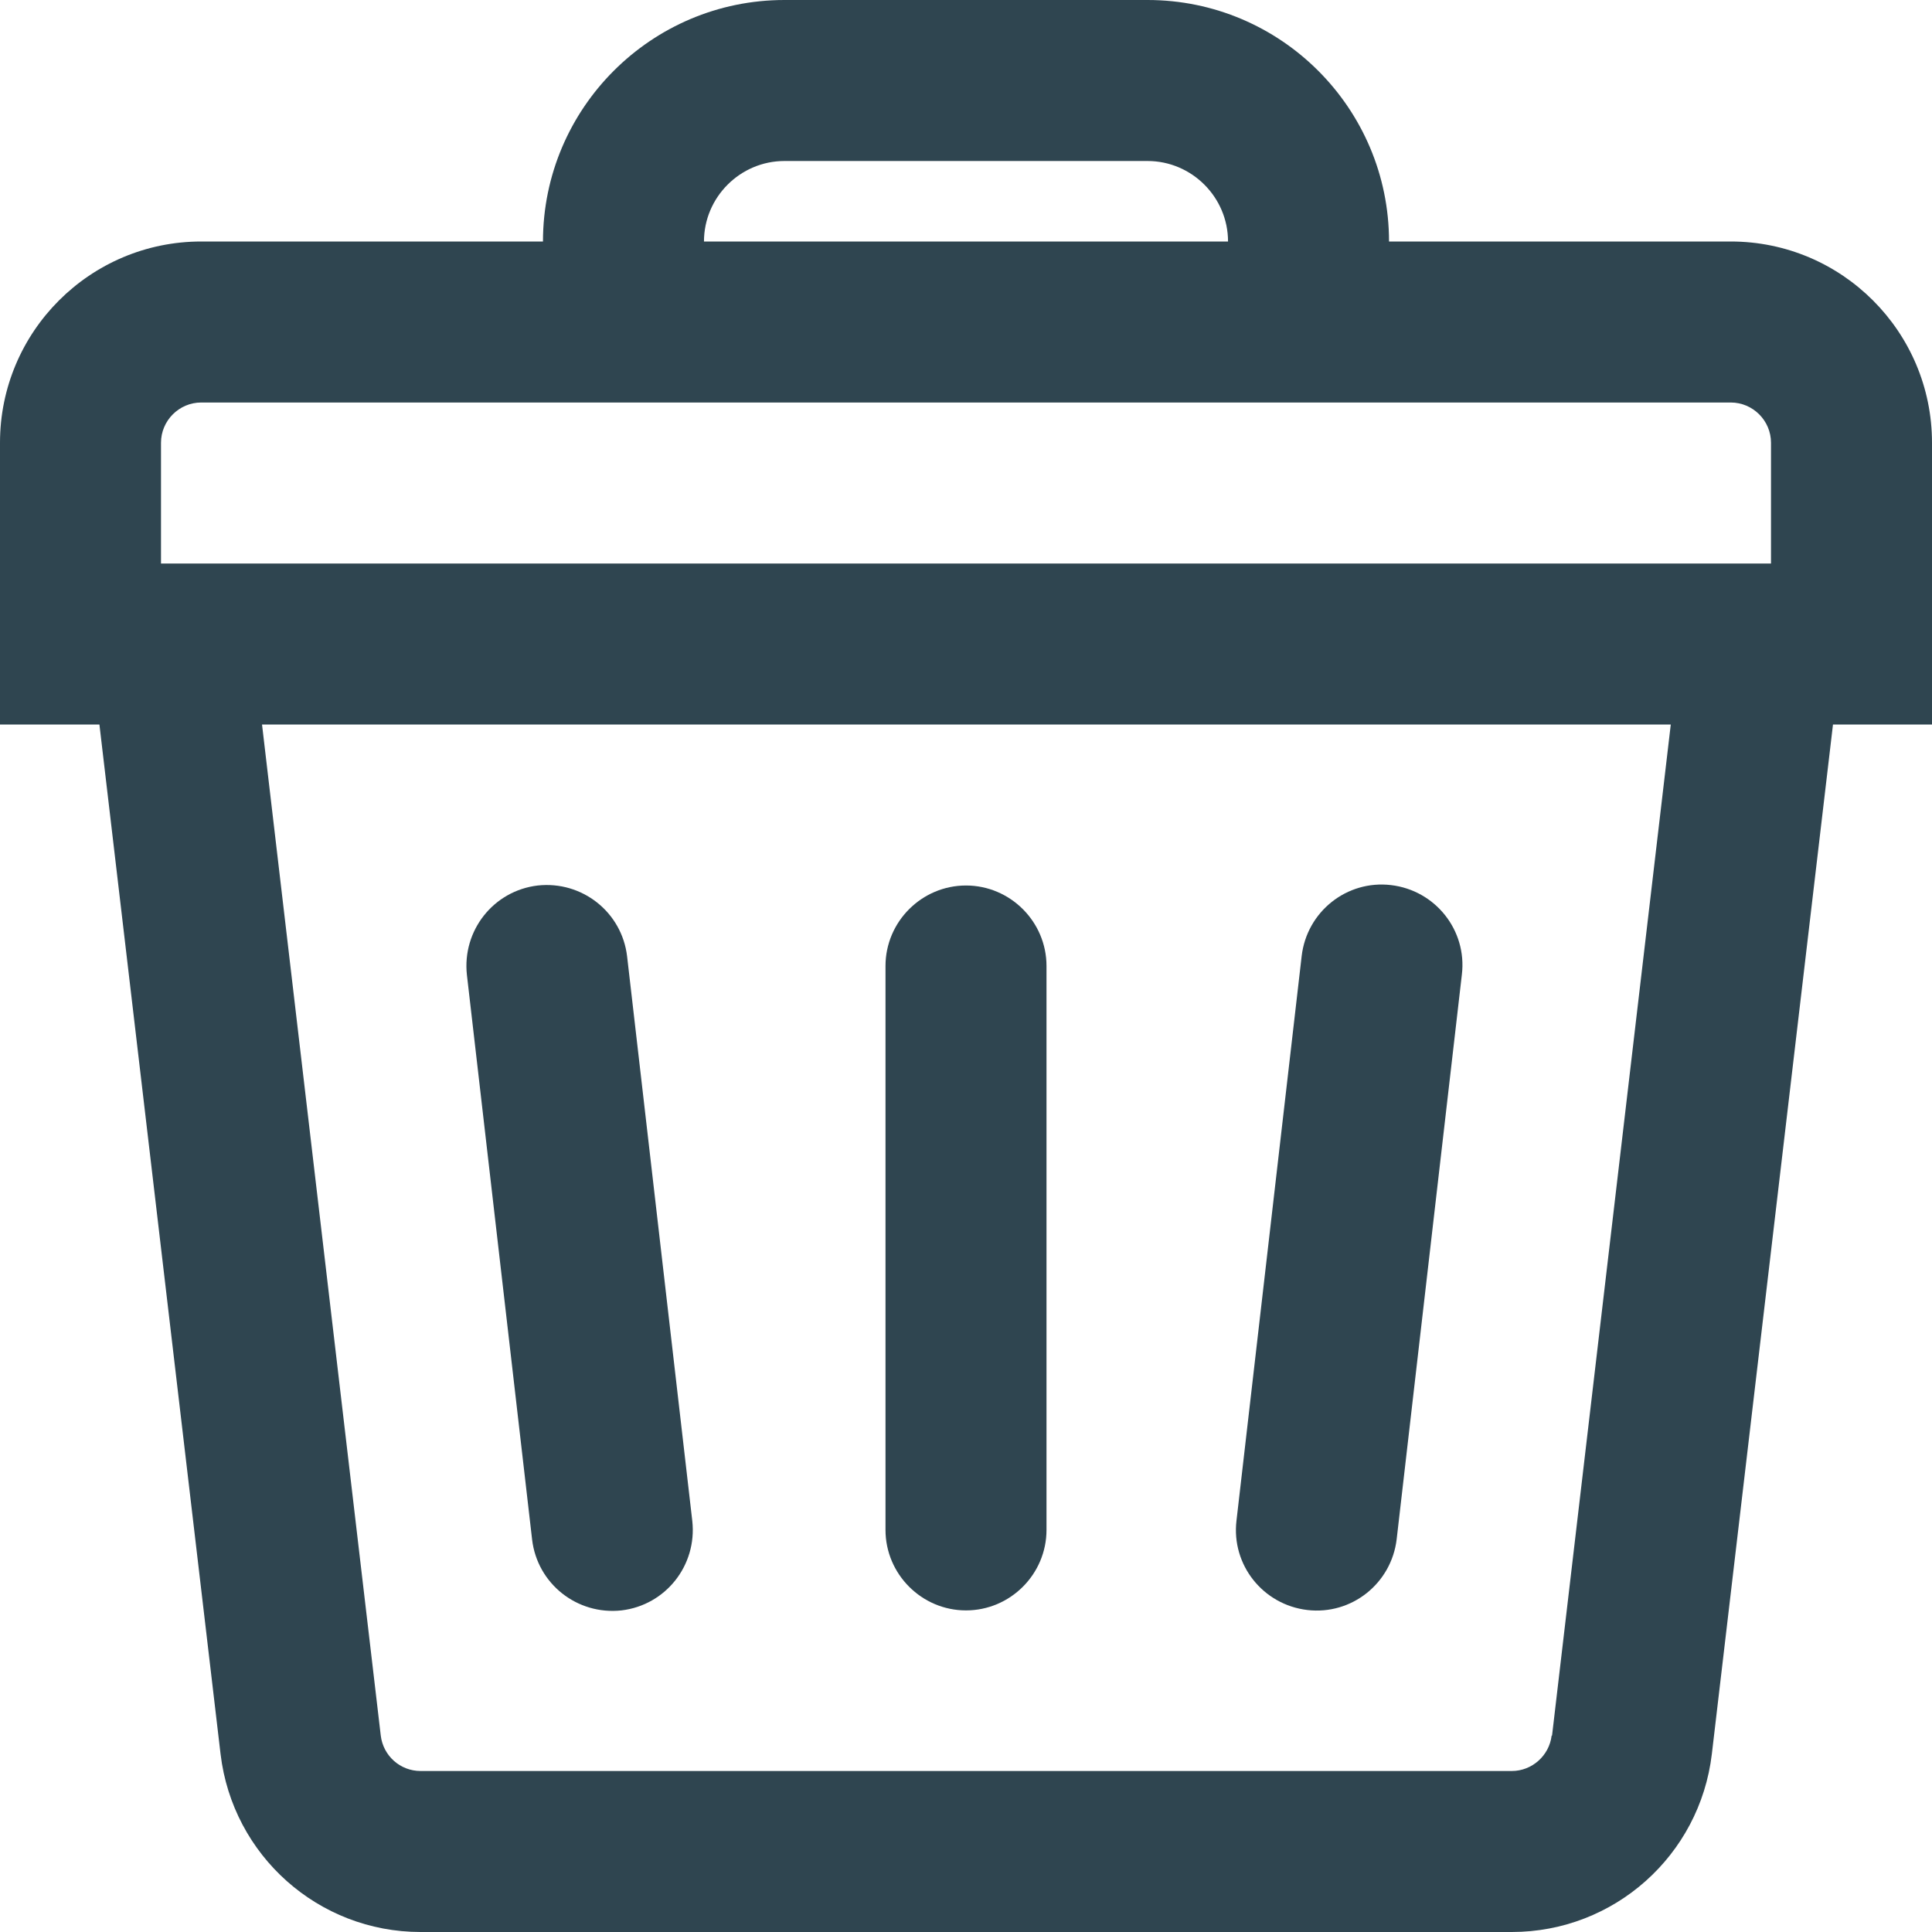 <?xml version="1.0" encoding="UTF-8"?>
<svg id="Layer_2" data-name="Layer 2" xmlns="http://www.w3.org/2000/svg" viewBox="0 0 48 48">
  <defs>
    <style>
      .cls-1 {
        fill: #2f4550;
      }
    </style>
  </defs>
  <g id="Layer_1-2" data-name="Layer 1">
    <g>
      <path class="cls-1" d="m48,11c0-2.76-2.24-5-5-5h-8.49c0-3.31-2.69-6-6-6h-9.02c-3.31,0-6,2.69-6,6H5c-2.76,0-5,2.24-5,5v7h2.47l3.01,25.58c.3,2.52,2.43,4.42,4.97,4.42h27.11c2.54,0,4.67-1.9,4.97-4.42l3.01-25.58h2.47v-7Zm-28.51-7h9.02c1.1,0,2,.9,2,2h-13.02c0-1.1.9-2,2-2Zm-15.49,7c0-.55.45-1,1-1h38c.55,0,1,.45,1,1v3H4v-3Zm34.55,32.12c-.06.5-.49.88-.99.88H10.45c-.51,0-.93-.38-.99-.88l-2.95-25.12h35l-2.95,25.12Z"/>
      <path class="cls-1" d="m24,40.01c1.1,0,2-.9,2-2v-14.01c0-1.1-.9-2-2-2s-2,.9-2,2v14.01c0,1.1.9,2,2,2Z"/>
      <path class="cls-1" d="m11.6,24.22l1.62,14.03c.13,1.1,1.12,1.88,2.22,1.76,1.1-.13,1.88-1.12,1.76-2.22l-1.62-14.03c-.13-1.1-1.12-1.88-2.22-1.76h0c-1.1.13-1.88,1.12-1.76,2.22Z"/>
      <path class="cls-1" d="m32.48,40c1.1.13,2.09-.66,2.22-1.76l1.62-14.03c.13-1.1-.66-2.09-1.76-2.22h0c-1.1-.13-2.09.66-2.22,1.76l-1.62,14.03c-.13,1.1.66,2.09,1.76,2.22Z"/>
    </g>
  </g>
</svg>